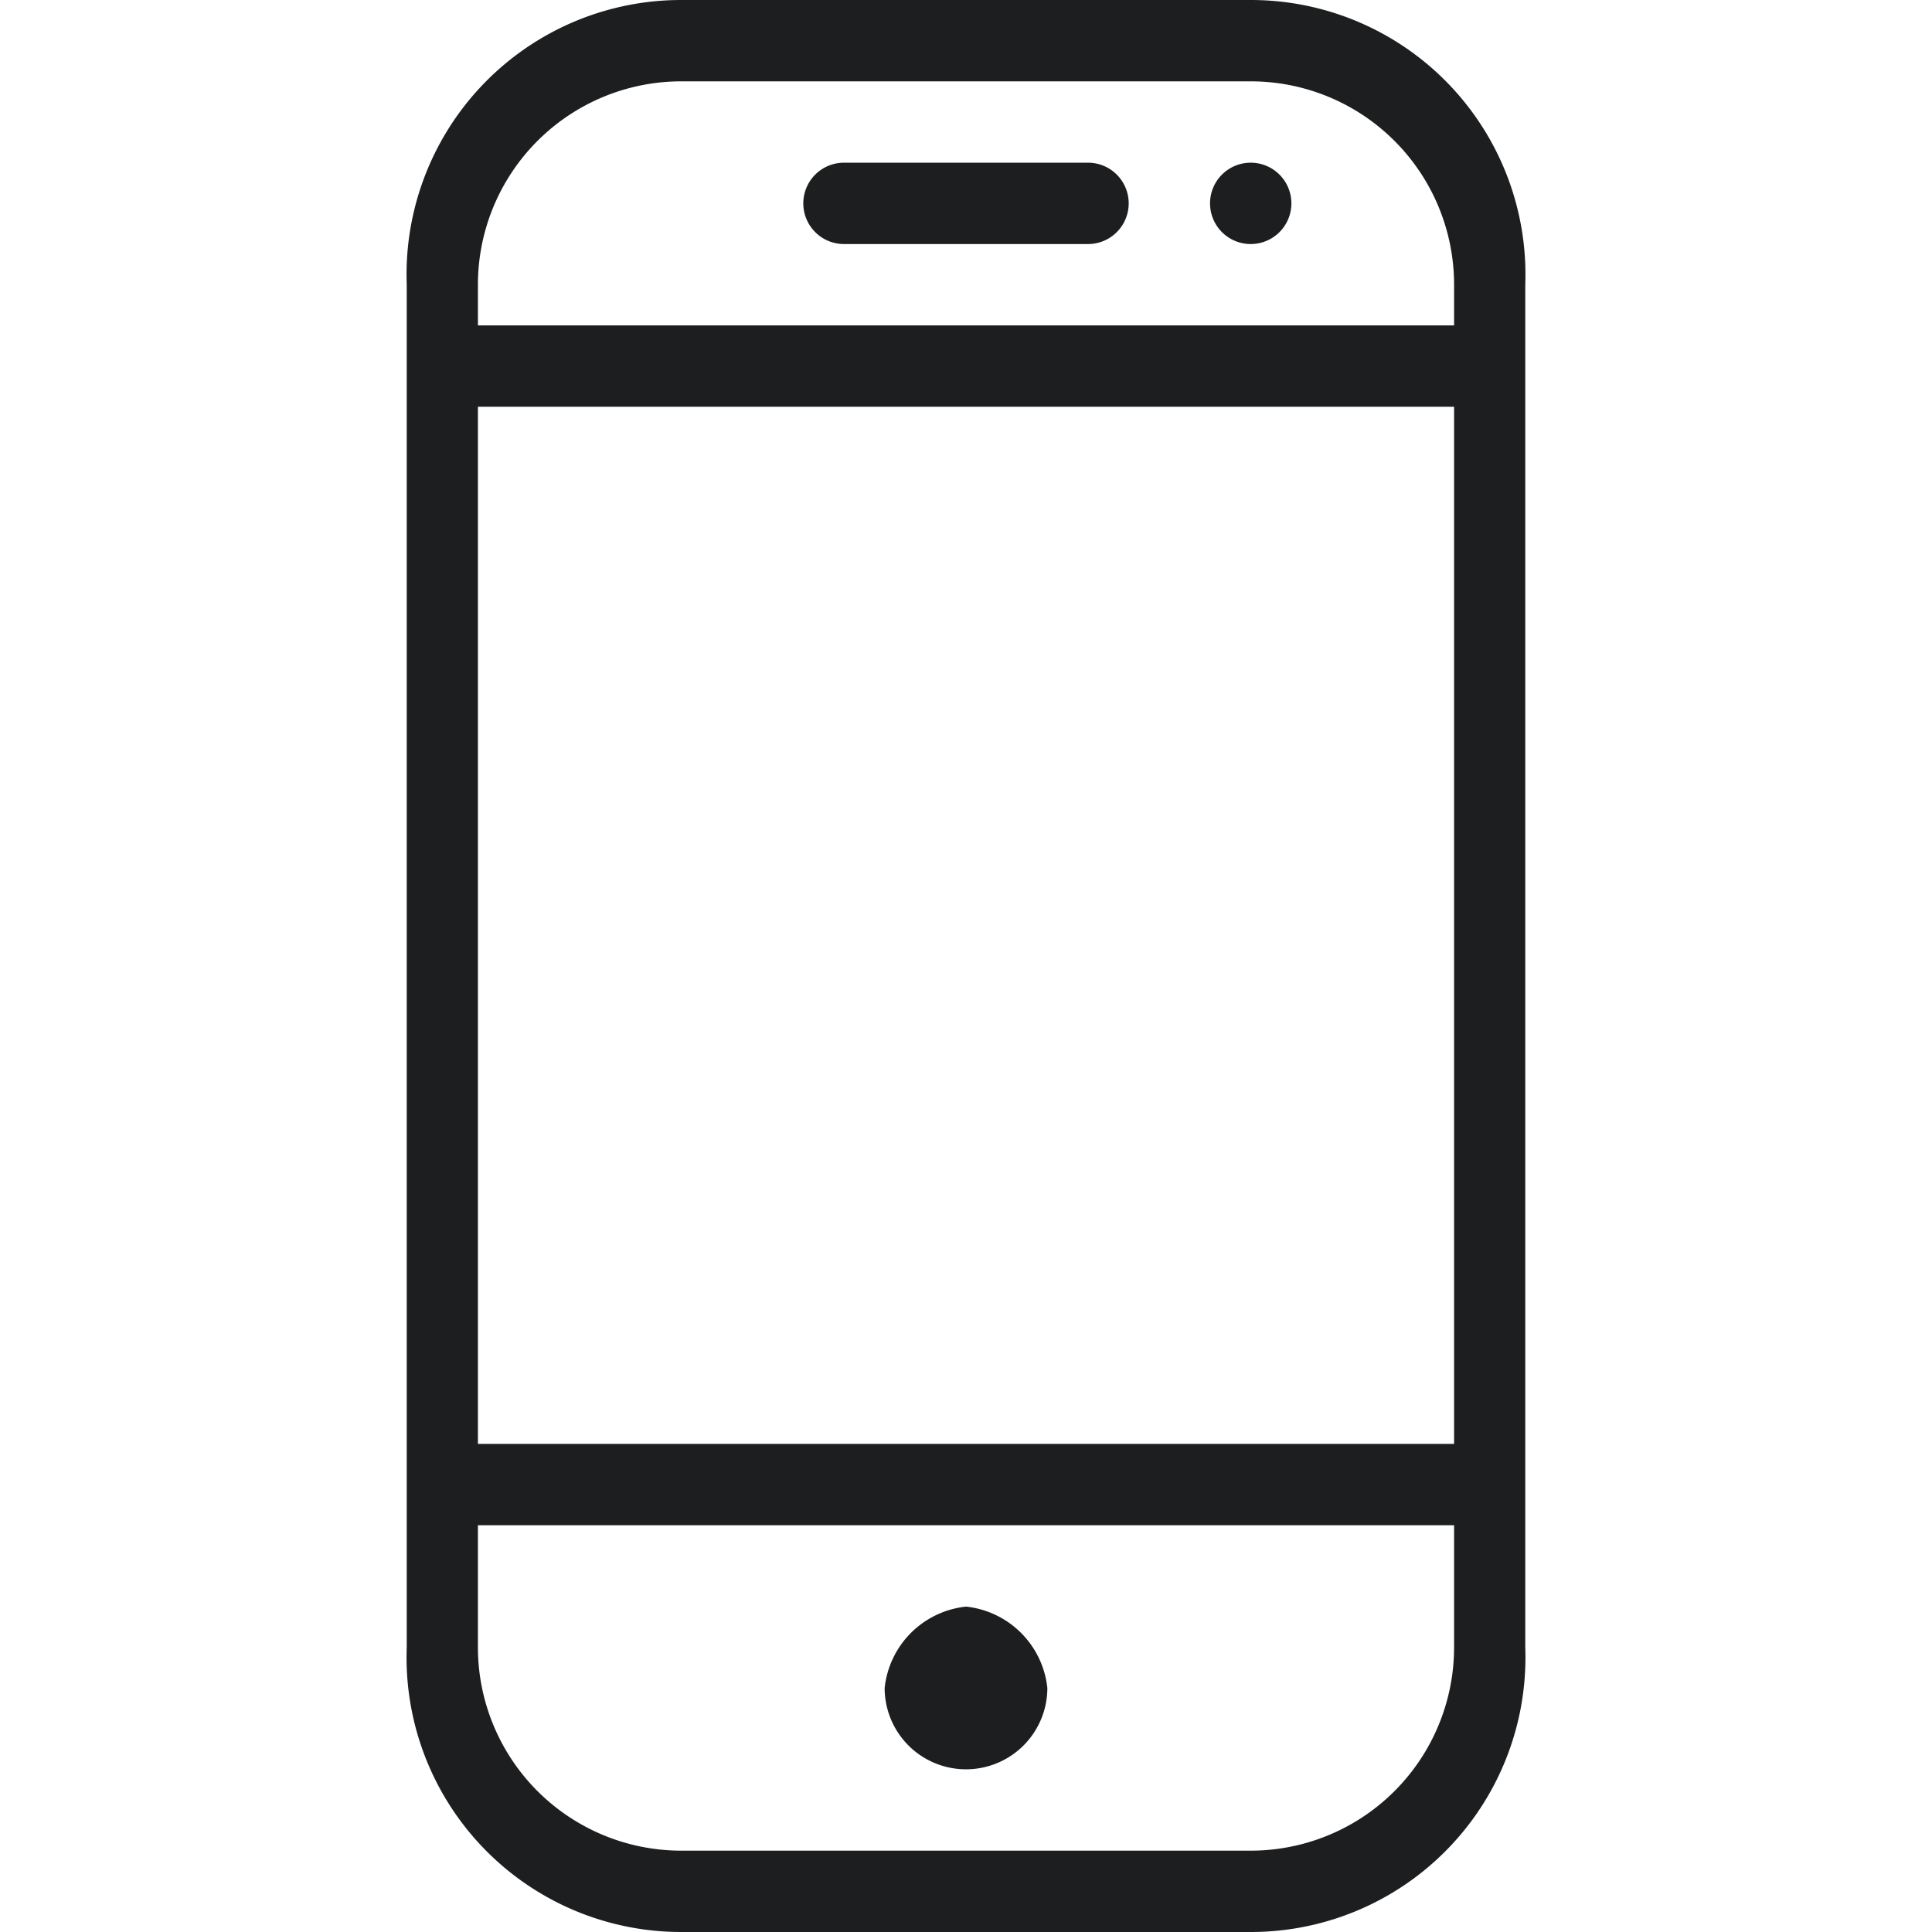 <svg xmlns="http://www.w3.org/2000/svg" width="19" height="19" viewBox="0 0 19 19"><path d="M12.3,0H6.7A2.7,2.7,0,0,0,4,2.8V16.2A2.7,2.7,0,0,0,6.7,19h5.6A2.7,2.7,0,0,0,15,16.2V2.8A2.7,2.7,0,0,0,12.3,0Zm2,16.2a2,2,0,0,1-2,2H6.7a2,2,0,0,1-2-2V15h9.6Zm0-2H4.7V4h9.6Zm0-11H4.7V2.8a2,2,0,0,1,2-2h5.6a2,2,0,0,1,2,2ZM9.5,17.4a.8.8,0,0,0,.8-.8.9.9,0,0,0-.8-.8.9.9,0,0,0-.8.8A.8.8,0,0,0,9.5,17.4ZM10.7,1.6H8.3a.4.4,0,0,0-.4.4.4.4,0,0,0,.4.4h2.4a.4.4,0,0,0,.4-.4A.4.4,0,0,0,10.7,1.6Zm1.6,0h0a.4.4,0,0,0-.4.4.4.4,0,0,0,.8,0A.4.4,0,0,0,12.3,1.6Z" fill="#1c1e1f"></path></svg>
